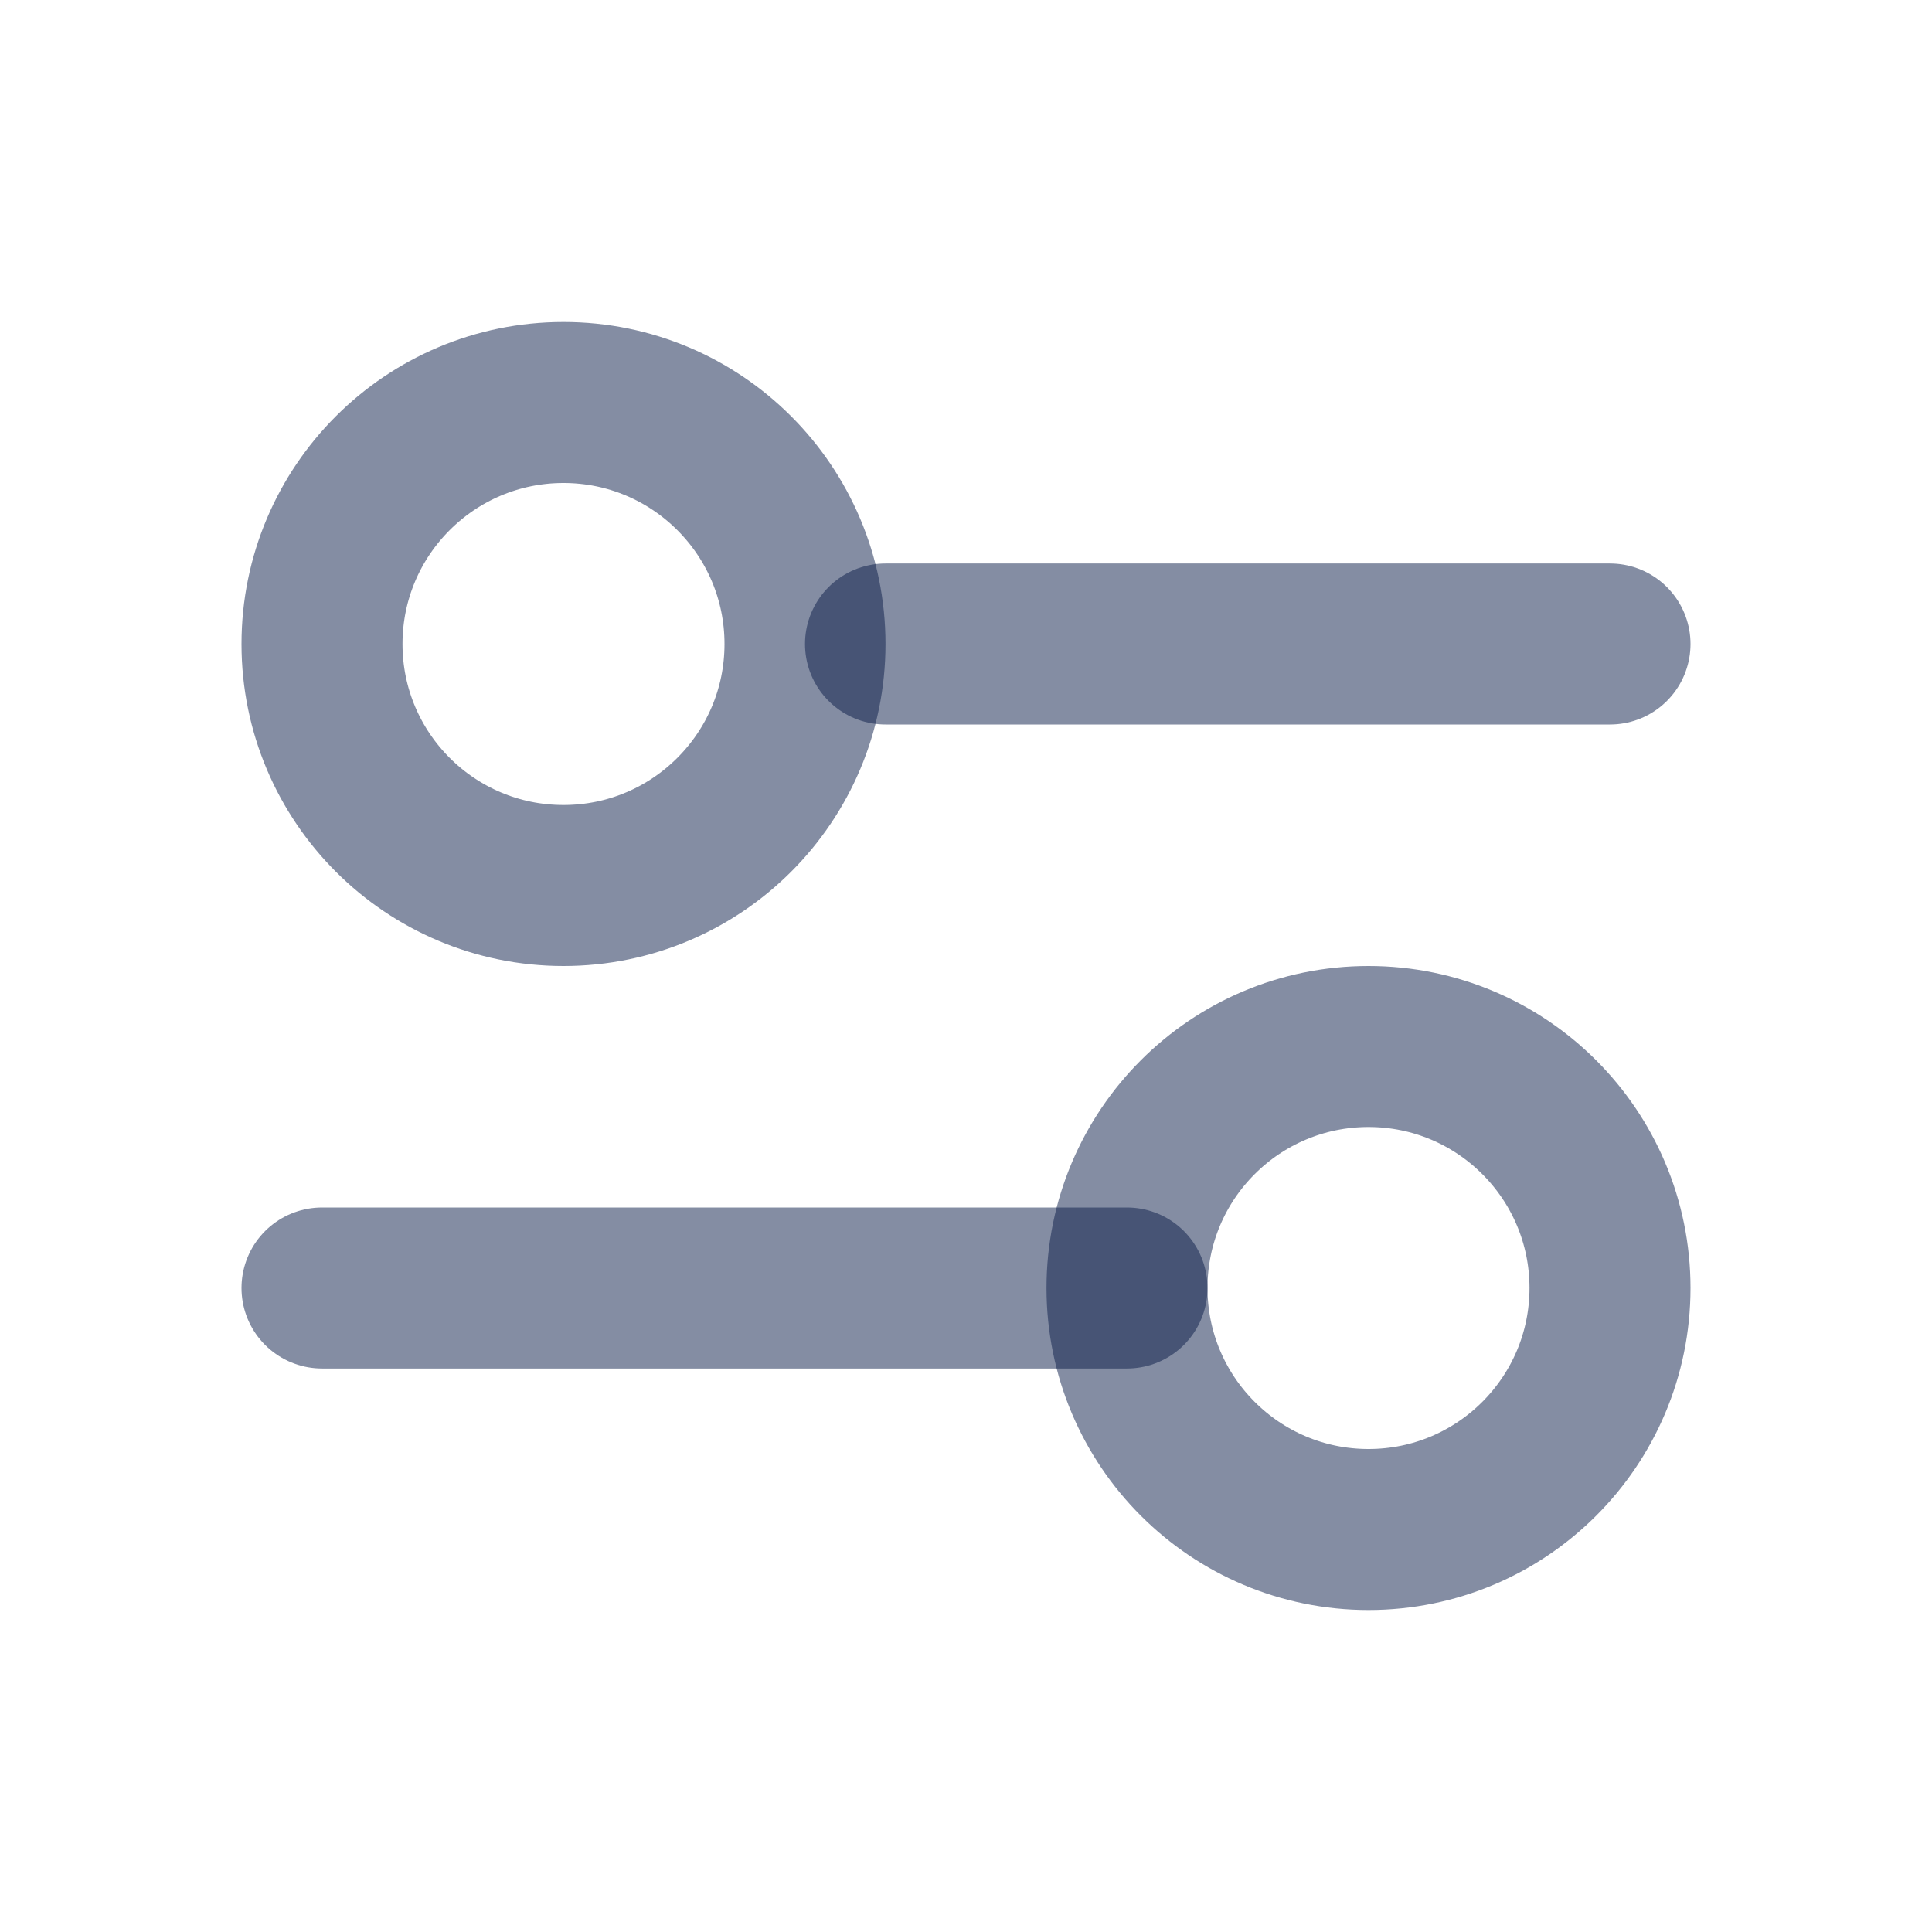 <svg width="24" height="24" viewBox="0 0 24 24" fill="none" xmlns="http://www.w3.org/2000/svg">
<path d="M11 8L20 8" stroke="#0B1C48" stroke-opacity="0.5" stroke-width="2" stroke-linecap="round"/>
<path d="M4 16L14 16" stroke="#0B1C48" stroke-opacity="0.5" stroke-width="2" stroke-linecap="round"/>
<ellipse cx="7" cy="8" rx="3" ry="3" transform="rotate(90 7 8)" stroke="#0B1C48" stroke-opacity="0.5" stroke-width="2" stroke-linecap="round"/>
<ellipse cx="17" cy="16" rx="3" ry="3" transform="rotate(90 17 16)" stroke="#0B1C48" stroke-opacity="0.5" stroke-width="2" stroke-linecap="round"/>
</svg>
